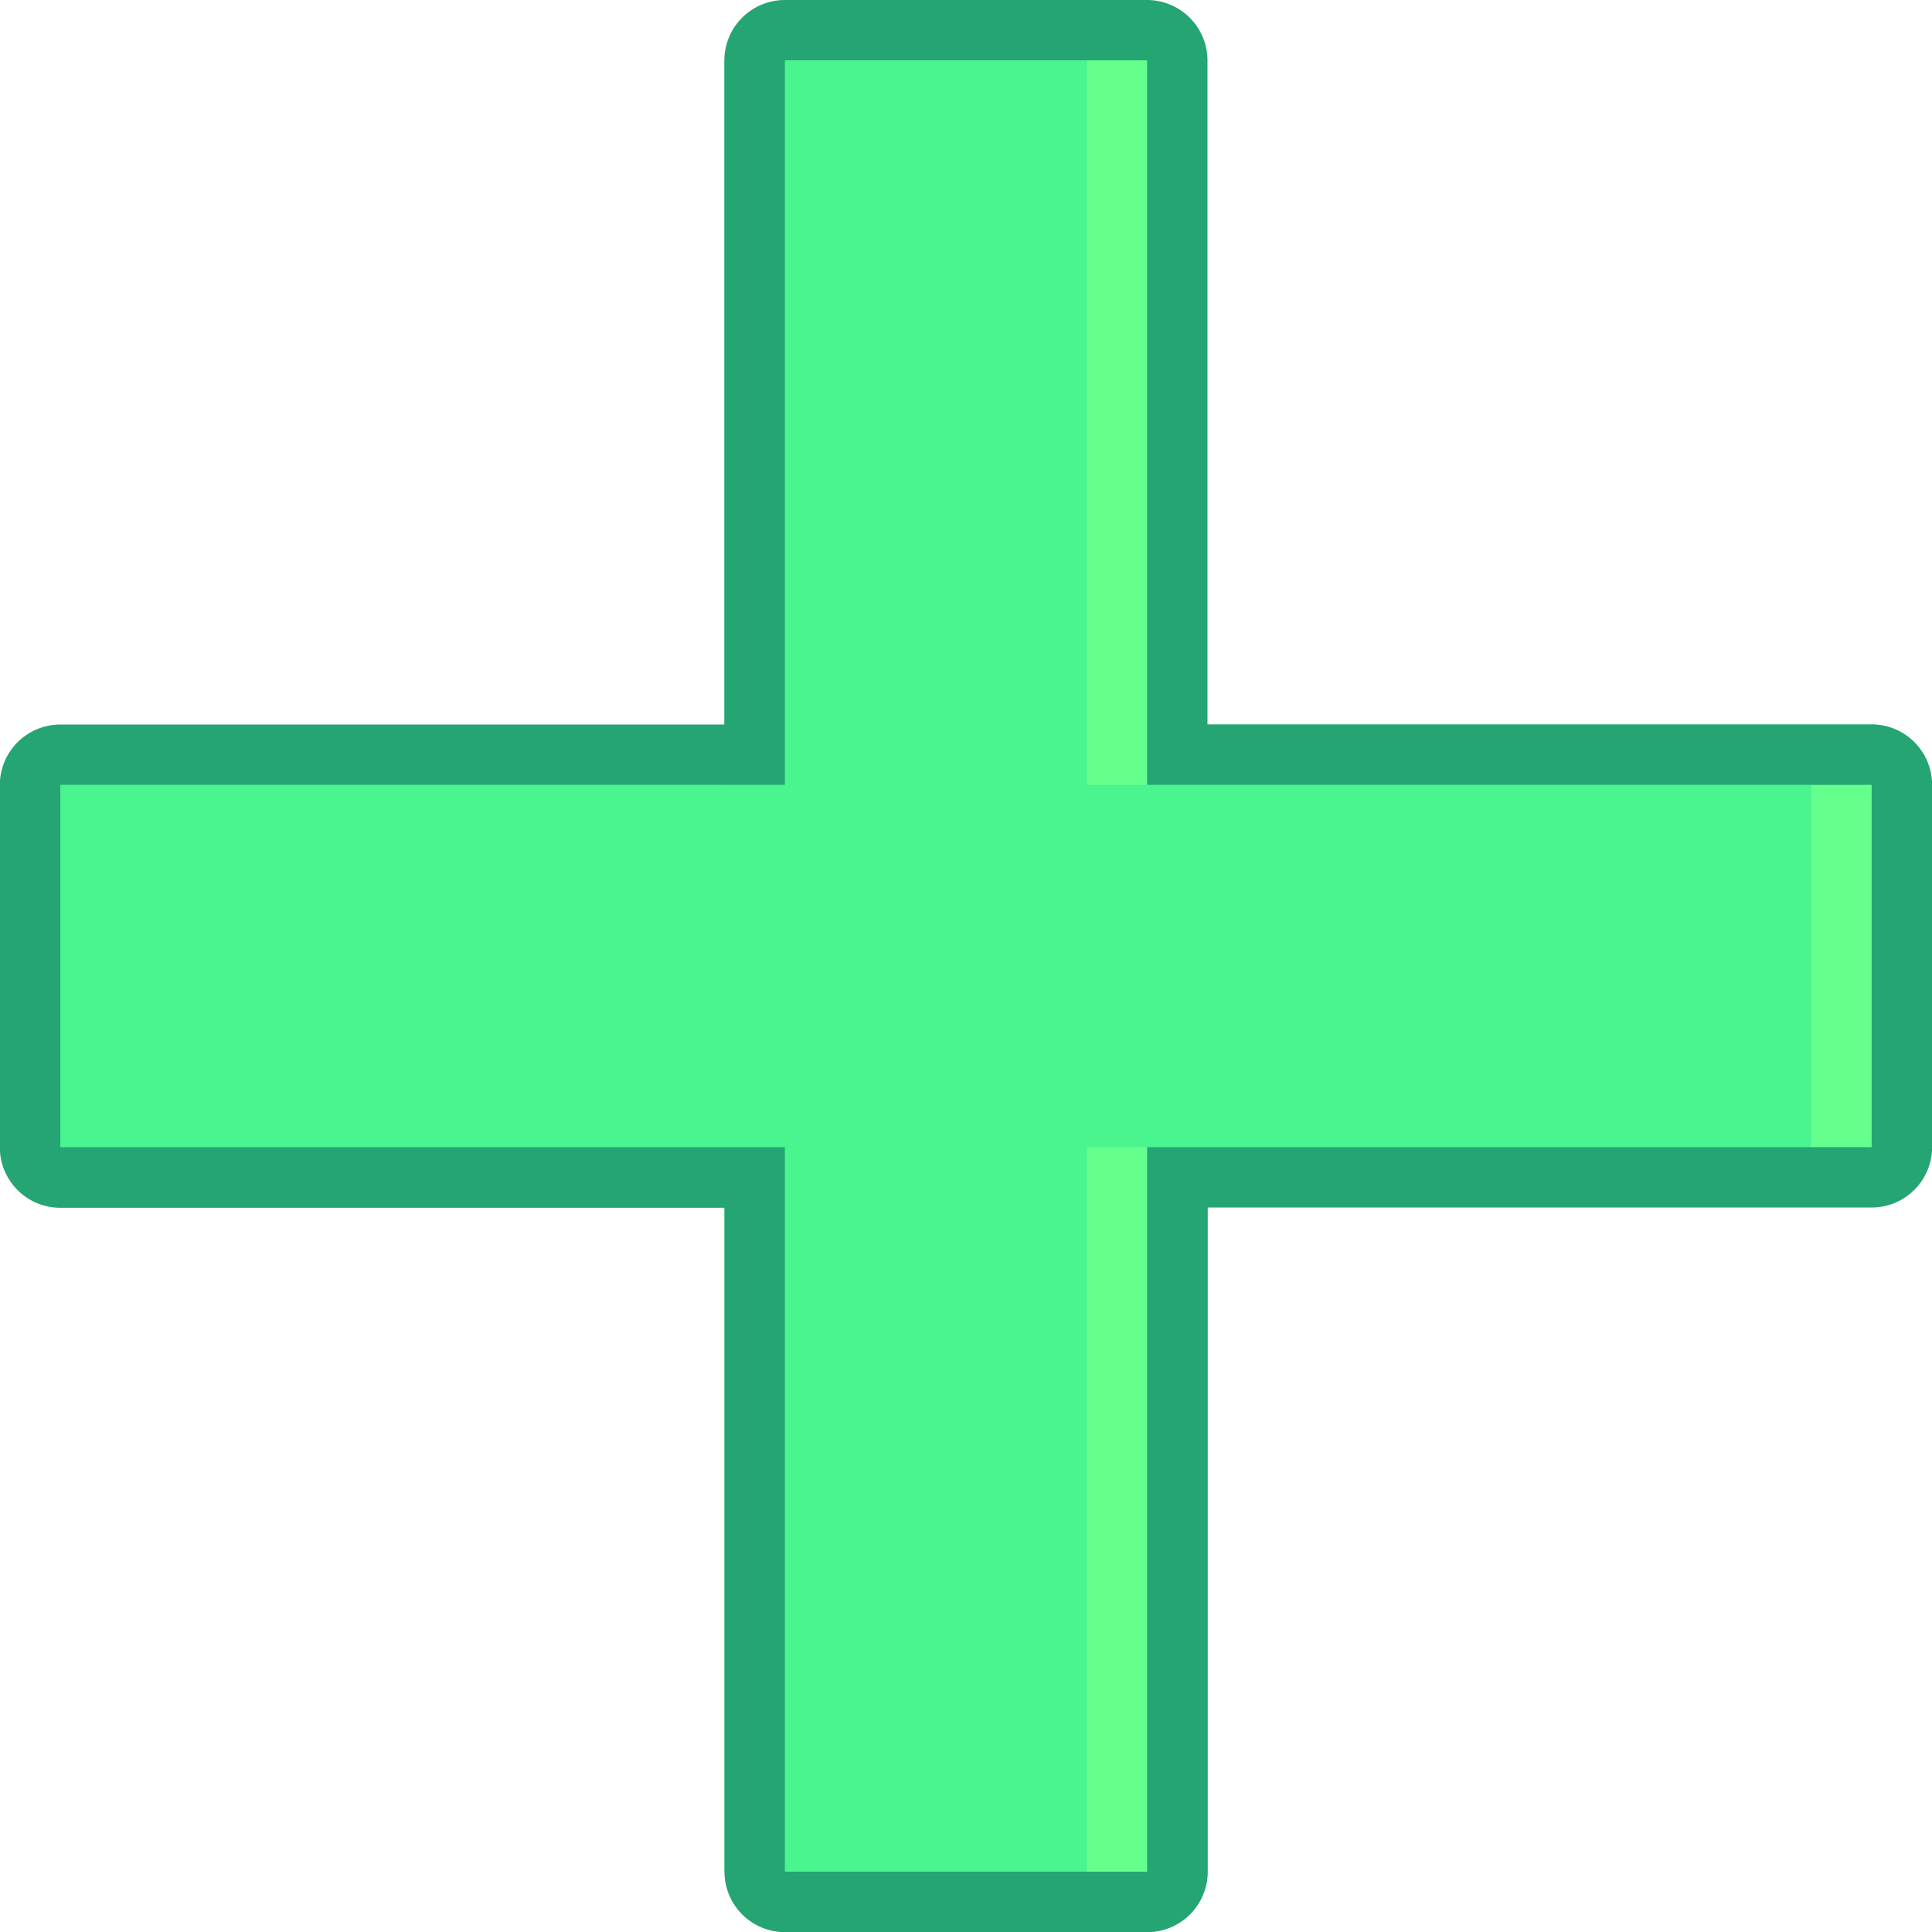 <svg id="Layer_1" data-name="Layer 1" xmlns="http://www.w3.org/2000/svg" xmlns:xlink="http://www.w3.org/1999/xlink" viewBox="0 0 351.24 351.24"><defs><style>.cls-1{fill:none;}.cls-2{clip-path:url(#clip-path);}.cls-3{fill:#64ff8c;}.cls-4{fill:#4af48f;}.cls-5{fill:#25a574;}</style><clipPath id="clip-path" transform="translate(-80.38 -80.38)"><rect class="cls-1" width="512" height="512"/></clipPath></defs><title>Add</title><g class="cls-2"><path class="cls-3" d="M223.07,426.13a5.48,5.48,0,0,1-5.49-5.48V294.42H91.35a5.48,5.48,0,0,1-5.48-5.49V223.07a5.48,5.48,0,0,1,5.48-5.49H217.58V91.35a5.48,5.48,0,0,1,5.49-5.48h65.86a5.48,5.48,0,0,1,5.49,5.48V217.58H420.65a5.48,5.48,0,0,1,5.48,5.49v65.86a5.48,5.48,0,0,1-5.48,5.49H294.42V420.65a5.48,5.48,0,0,1-5.49,5.48Z" transform="translate(-80.38 -80.38)"/></g><g class="cls-2"><polygon class="cls-4" points="329.29 208.55 197.58 208.55 197.58 340.27 131.72 340.27 131.72 208.55 0 208.55 0 142.69 131.72 142.69 131.72 10.98 197.58 10.98 197.58 142.69 329.29 142.69 329.29 208.55"/></g><g class="cls-2"><path class="cls-5" d="M288.93,80.38H223.07a11,11,0,0,0-11,11V212.1H91.35a11,11,0,0,0-11,11v65.86a11,11,0,0,0,11,11H212.09V420.65a11,11,0,0,0,11,11h65.86a11,11,0,0,0,11-11V299.91H420.64a11,11,0,0,0,11-11V223.07a11,11,0,0,0-11-11H299.9V91.35A11,11,0,0,0,288.93,80.38Zm0,11V223.07H420.65v65.86H288.93V420.65H223.07V288.93H91.35V223.07H223.07V91.35h65.86" transform="translate(-80.38 -80.38)"/></g></svg>